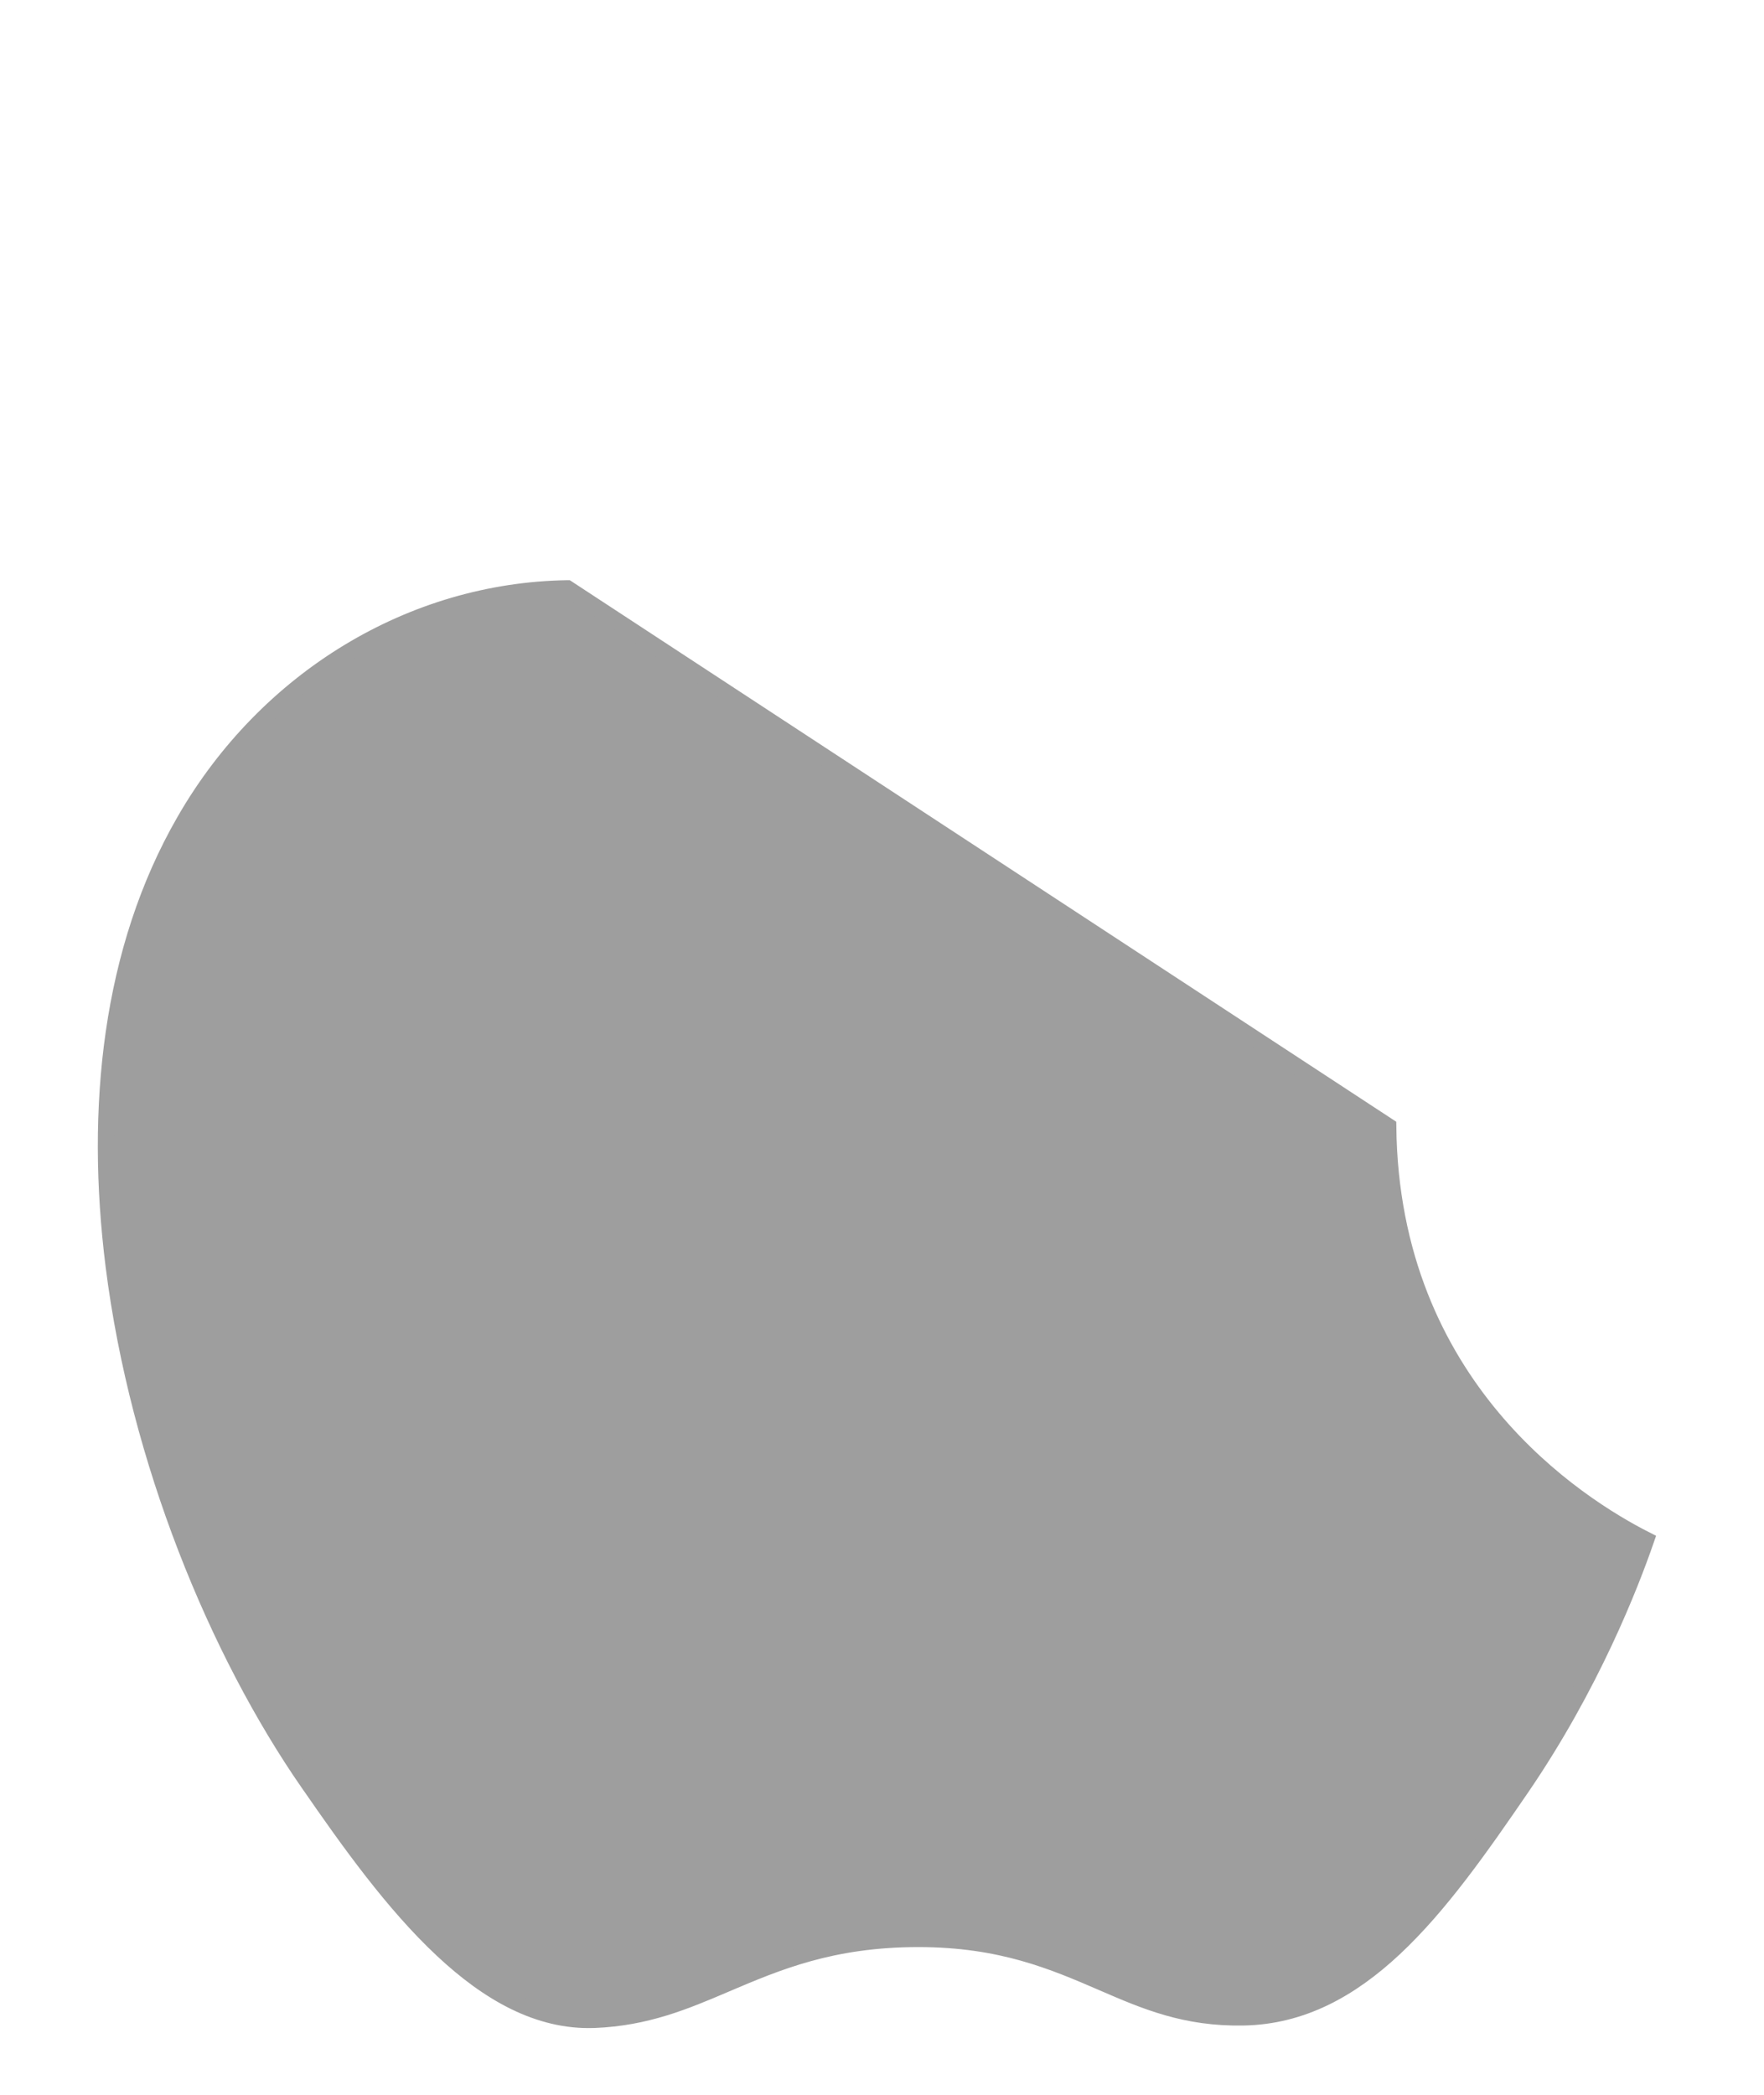 <svg width="32" height="38" viewBox="0 0 32 38" fill="none" xmlns="http://www.w3.org/2000/svg">
<path d="M25.18 20.43C25.228 25.16 28.614 27.303 29.858 27.934C29.575 28.751 28.87 30.569 27.596 32.432C26.859 33.508 26.121 34.565 25.291 35.341C24.495 36.085 23.615 36.573 22.557 36.593C21.503 36.612 20.784 36.303 20.01 35.968L20.008 35.967C19.115 35.581 18.167 35.17 16.66 35.17C15.084 35.17 14.096 35.592 13.163 35.989L13.161 35.99C12.42 36.306 11.726 36.6 10.777 36.638L10.767 36.638C9.775 36.67 8.869 36.158 8.025 35.367C7.135 34.534 6.334 33.413 5.595 32.342L5.594 32.342C3.945 29.961 2.509 26.491 2.065 22.963C1.706 20.106 2.001 17.233 3.351 14.891L3.351 14.891C4.09 13.606 5.12 12.559 6.324 11.829C7.516 11.107 8.877 10.696 10.291 10.675H10.291C10.291 10.675 10.292 10.675 10.292 10.675L25.18 20.43ZM25.18 20.43L25.18 20.43L25.18 20.415" fill="#9E9E9E" stroke="#9E9E9E" stroke-width="0.3"/>
</svg>
